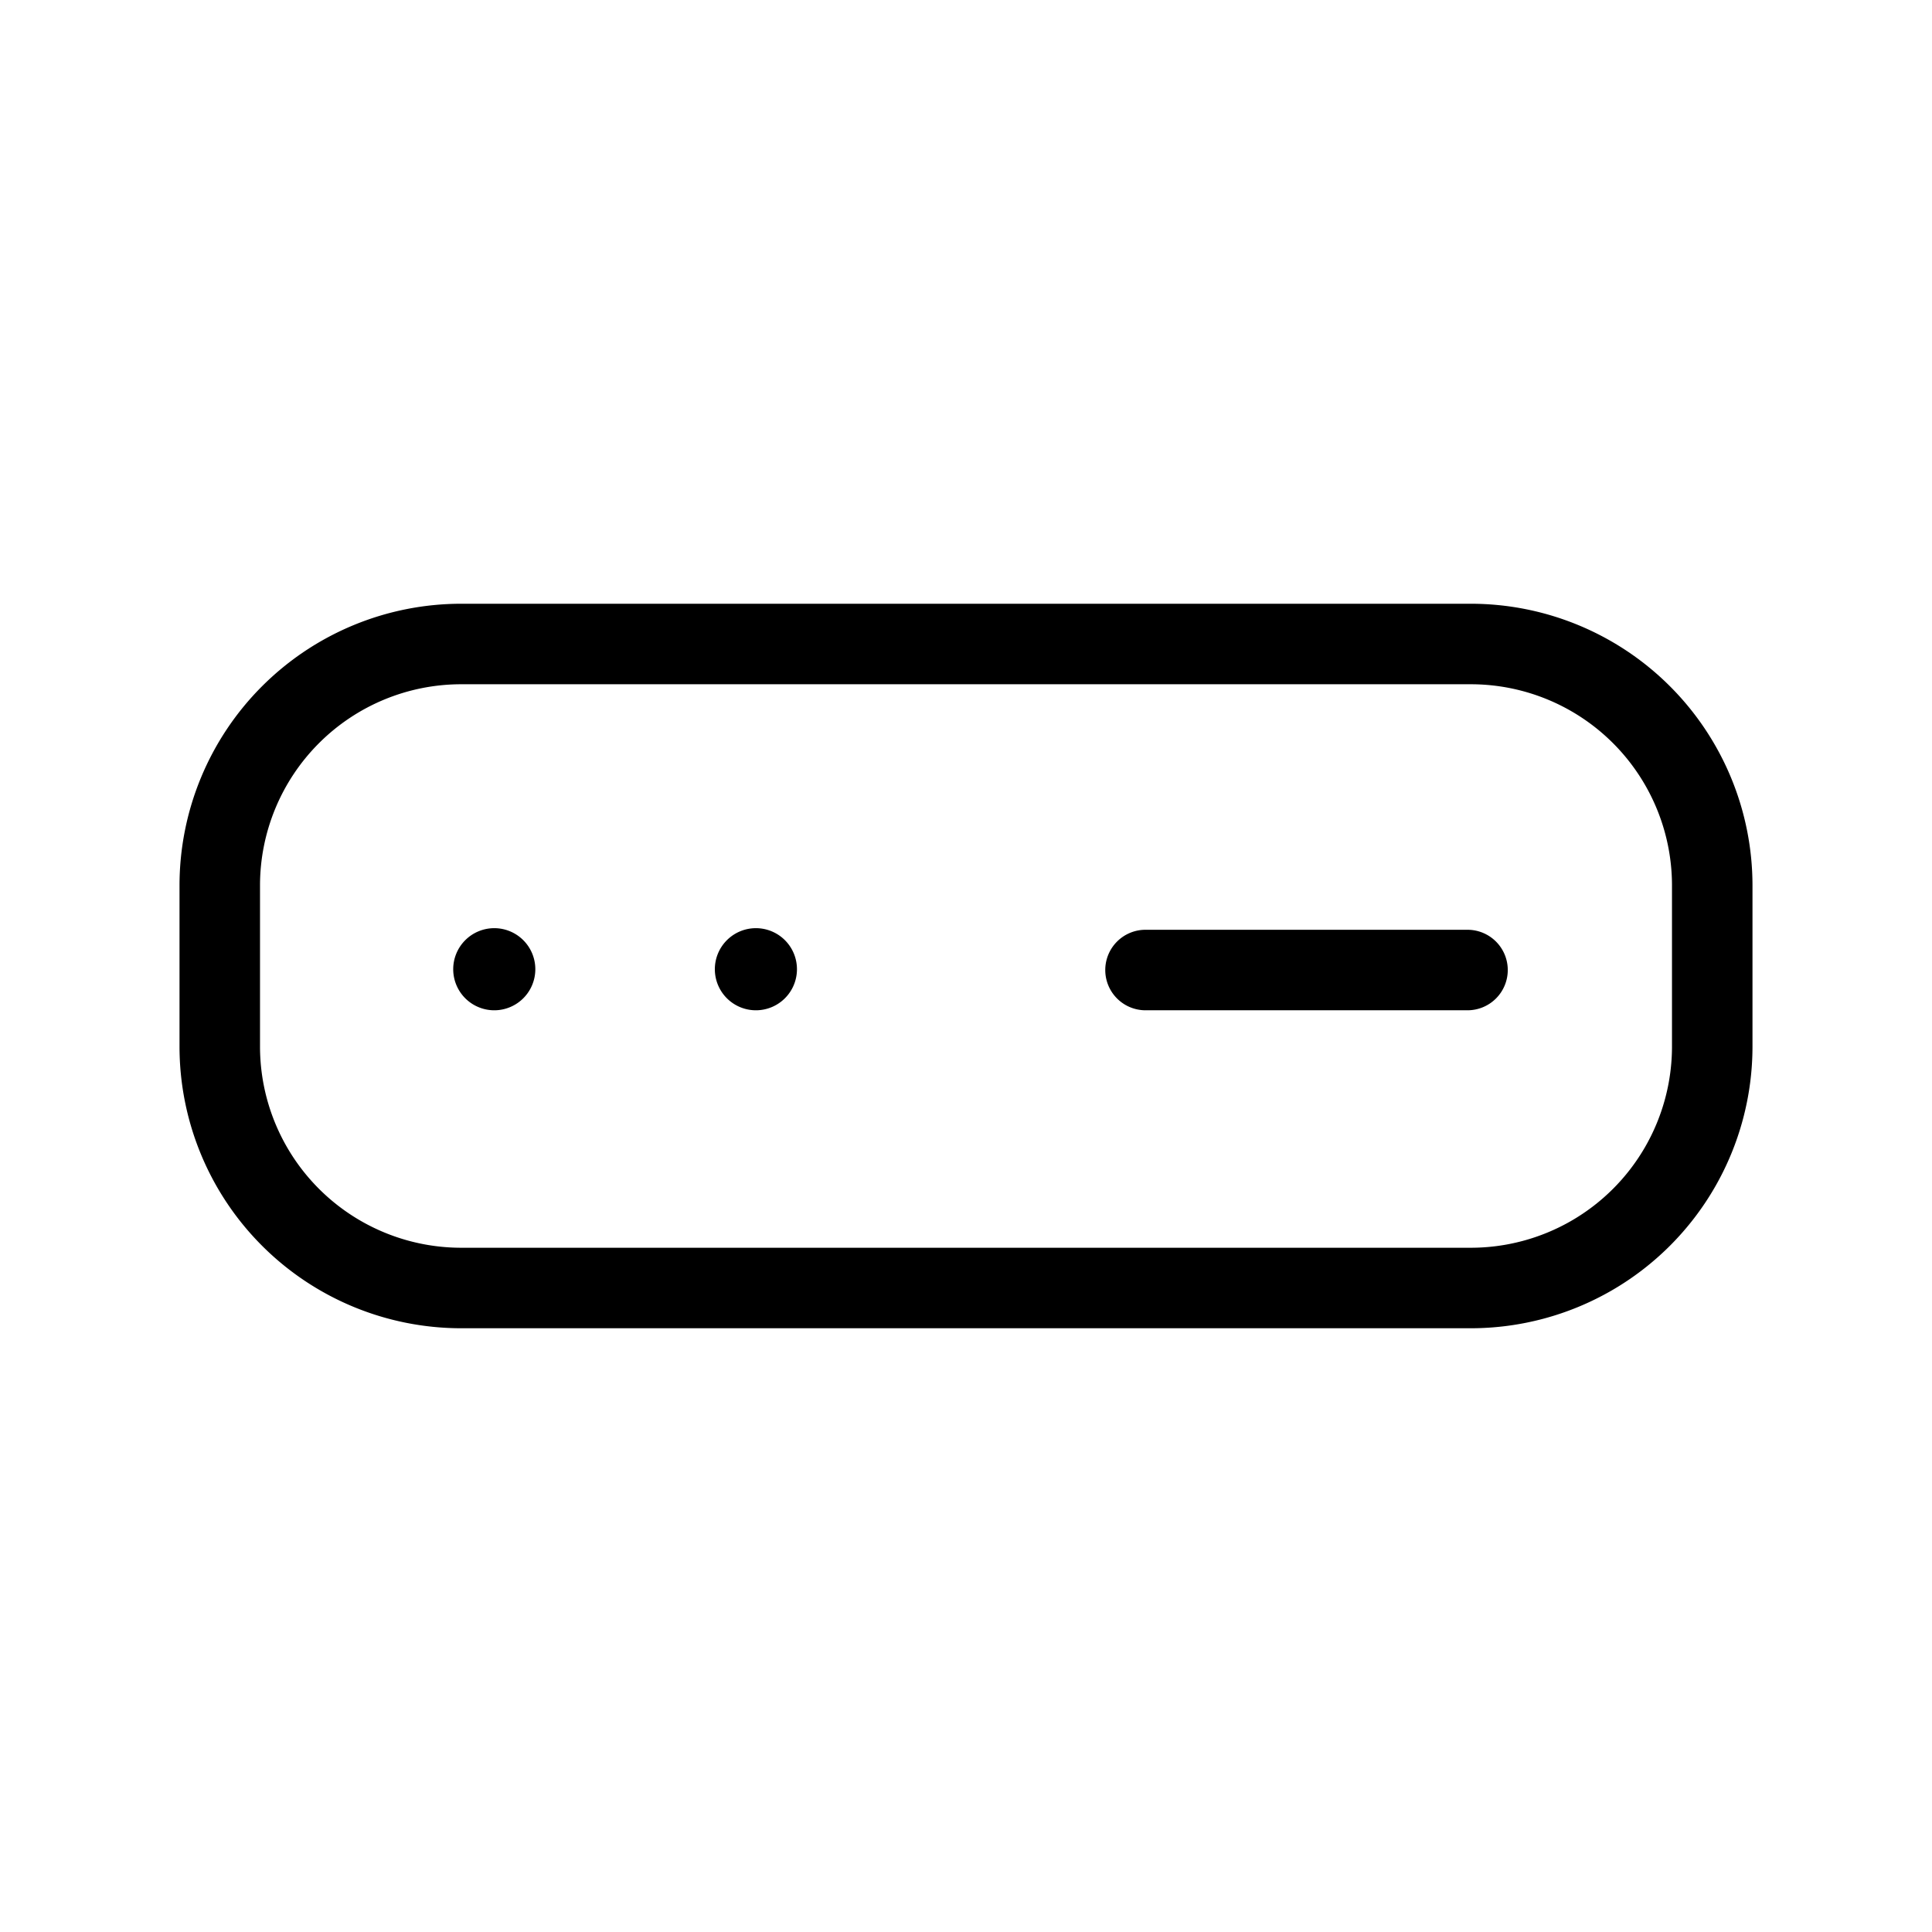 <svg id="Layer_1" data-name="Layer 1" xmlns="http://www.w3.org/2000/svg" xmlns:xlink="http://www.w3.org/1999/xlink" viewBox="0 0 24 24"><defs><style>.cls-1{fill:none;}.cls-2{clip-path:url(#clip-path);}</style><clipPath id="clip-path"><rect class="cls-1" width="24" height="24"/></clipPath></defs><title>server-single</title><g class="cls-2"><path d="M18.27,16.5H5.73A3.5,3.5,0,0,1,2.23,13V11a3.5,3.5,0,0,1,3.5-3.5H18.27a3.5,3.5,0,0,1,3.5,3.5v2A3.5,3.5,0,0,1,18.27,16.5ZM5.73,8.5A2.5,2.5,0,0,0,3.23,11v2a2.5,2.5,0,0,0,2.5,2.5H18.27a2.5,2.5,0,0,0,2.5-2.5V11a2.5,2.5,0,0,0-2.5-2.5Z"/><path d="M6.15,12.55a.51.51,0,1,1,.5-.51A.51.51,0,0,1,6.15,12.55Z"/><path d="M9.4,12.55a.51.51,0,1,1,.5-.5A.51.51,0,0,1,9.4,12.55Z"/><path d="M18.23,12.55h-4a.5.5,0,0,1-.5-.5.5.5,0,0,1,.5-.5h4a.5.5,0,0,1,.5.5A.5.5,0,0,1,18.23,12.55Z"/></g></svg>